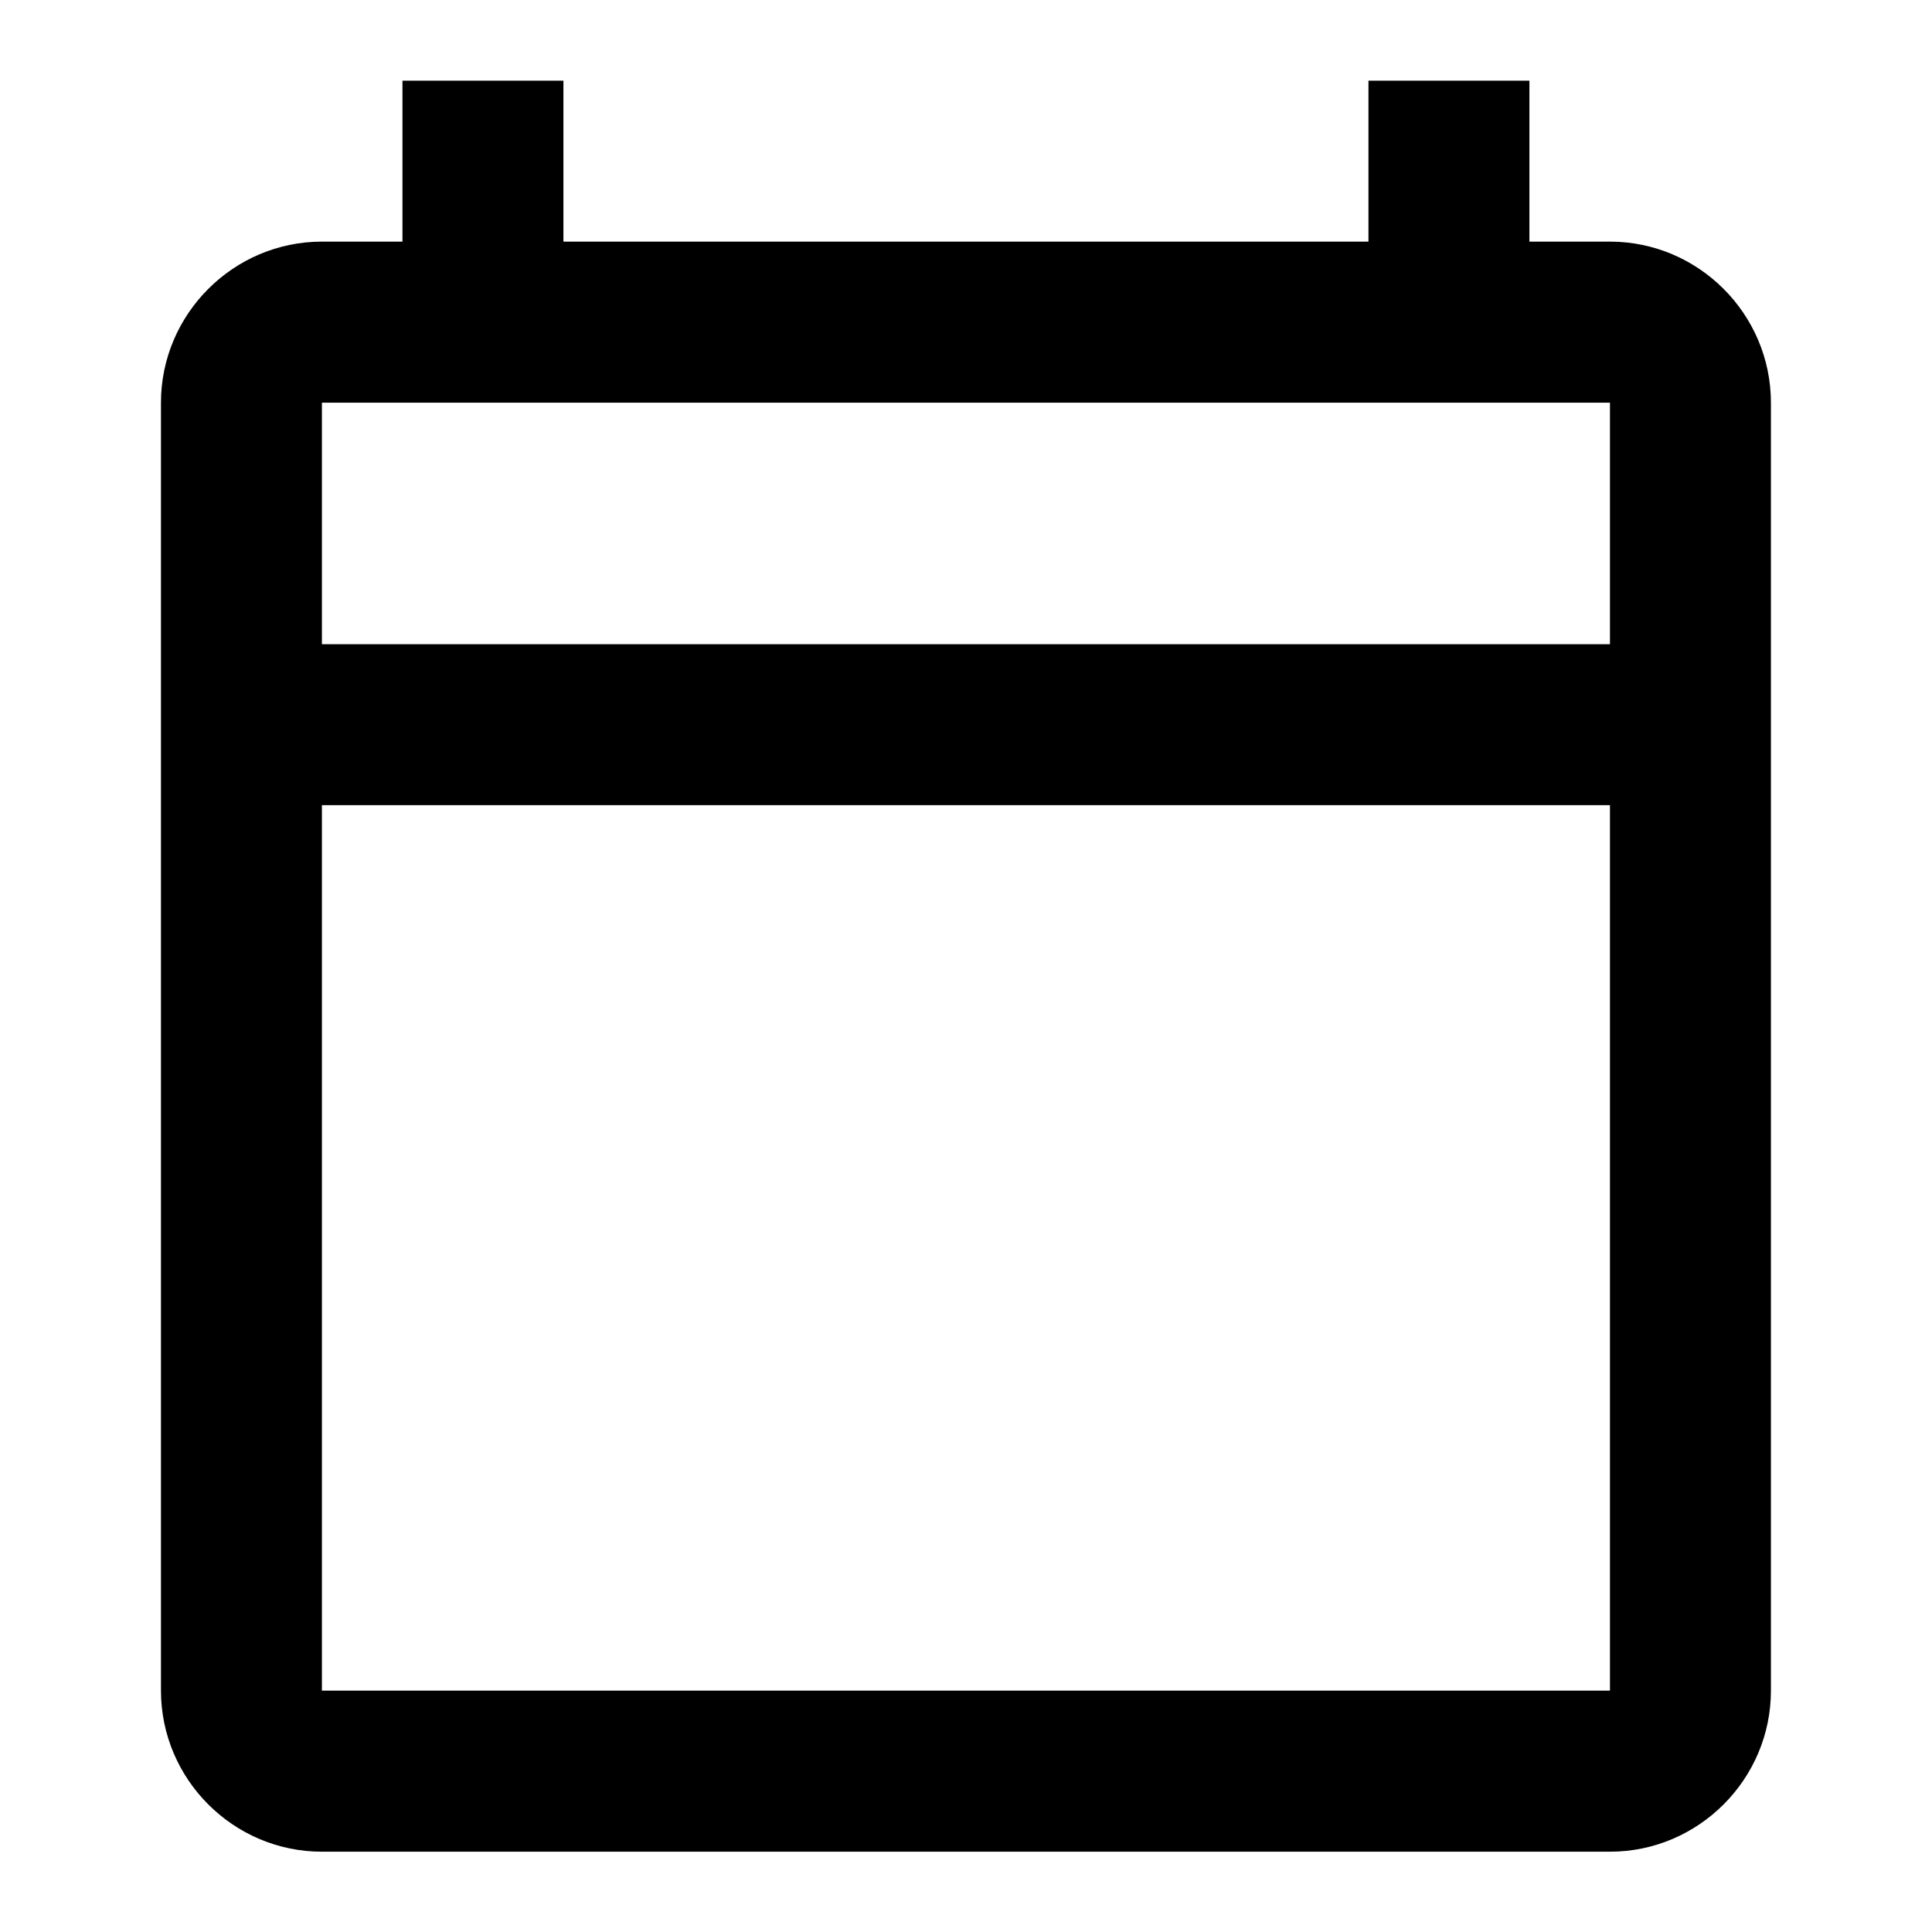 <svg width="16" height="16" viewBox="0 0 16 16" fill="none" xmlns="http://www.w3.org/2000/svg">
<path d="M13.333 2.001H12.666V0.668H11.333V2.001H4.666V0.668H3.333V2.001H2.666C1.933 2.001 1.333 2.601 1.333 3.335V14.001C1.333 14.735 1.933 15.335 2.666 15.335H13.333C14.066 15.335 14.666 14.735 14.666 14.001V3.335C14.666 2.601 14.066 2.001 13.333 2.001ZM13.333 14.001H2.666V6.668H13.333V14.001ZM13.333 5.335H2.666V3.335H13.333V5.335Z" fill="black"/>
</svg>
